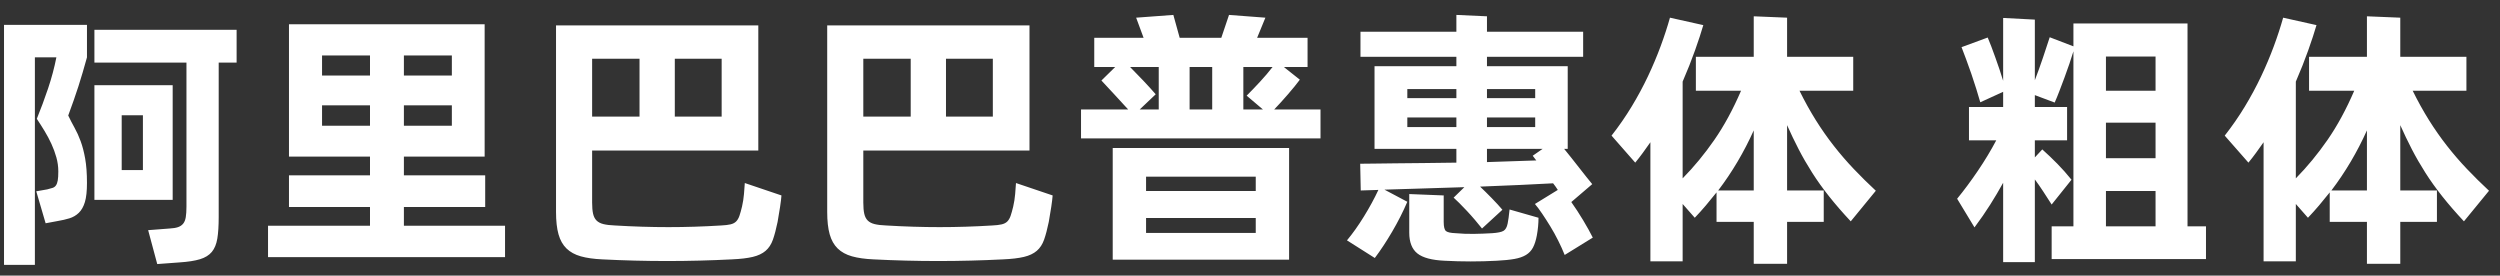<?xml version="1.0" encoding="UTF-8"?>
<svg width="127px" height="14px" viewBox="0 0 127 14" version="1.1" xmlns="http://www.w3.org/2000/svg" xmlns:xlink="http://www.w3.org/1999/xlink">
    <rect x="0" y="0" width="127" height="14" fill="#333333" stroke="none"/>
    <!-- Generator: Sketch 60.1 (88133) - https://sketch.com -->
    <title>阿里巴巴普惠体粗体</title>
    <desc>Created with Sketch.</desc>
    <g id="Page-1" stroke="none" stroke-width="1" fill="none" fill-rule="evenodd">
        <g id="图表-文字" transform="translate(-679, -256)" fill="#FFFFFF" fill-rule="nonzero">
            <g id="下拉框" transform="translate(668, 158)">
                <g id="组合-&lt;v0&gt;">
                    <g id="4" transform="translate(0, 90)">
                        <path d="M12.772,21.456 L12.772,10.914 L13.864,10.914 C13.761,11.437 13.621,11.962 13.444,12.489 C13.267,13.016 13.075,13.532 12.87,14.036 C13.001,14.232 13.131,14.437 13.262,14.652 C13.393,14.867 13.509,15.086 13.612,15.31 C13.715,15.534 13.799,15.763 13.864,15.996 C13.929,16.229 13.962,16.467 13.962,16.71 C13.962,16.906 13.953,17.058 13.934,17.165 C13.915,17.272 13.885,17.356 13.843,17.417 C13.801,17.478 13.745,17.52 13.675,17.543 C13.605,17.566 13.514,17.592 13.402,17.62 L13.402,17.62 L12.842,17.718 L13.318,19.342 L13.92,19.23 C14.144,19.193 14.347,19.146 14.529,19.09 C14.711,19.034 14.87,18.941 15.005,18.81 C15.14,18.679 15.243,18.497 15.313,18.264 C15.383,18.031 15.418,17.709 15.418,17.298 C15.418,16.813 15.388,16.4 15.327,16.059 C15.266,15.718 15.189,15.422 15.096,15.17 C15.003,14.918 14.9,14.692 14.788,14.491 C14.676,14.29 14.569,14.083 14.466,13.868 C14.569,13.588 14.662,13.329 14.746,13.091 C14.83,12.853 14.909,12.617 14.984,12.384 C15.059,12.151 15.131,11.915 15.201,11.677 C15.271,11.439 15.343,11.185 15.418,10.914 L15.418,10.914 L15.418,9.262 L11.204,9.262 L11.204,21.456 L12.772,21.456 Z M18.988,21.414 L20.122,21.33 C20.551,21.302 20.897,21.248 21.158,21.169 C21.419,21.09 21.62,20.966 21.76,20.798 C21.9,20.63 21.993,20.404 22.04,20.119 C22.087,19.834 22.11,19.468 22.11,19.02 L22.11,19.02 L22.11,11.18 L23.02,11.18 L23.02,9.514 L15.796,9.514 L15.796,11.18 L20.472,11.18 L20.472,18.502 C20.472,18.717 20.46,18.894 20.437,19.034 C20.414,19.174 20.369,19.284 20.304,19.363 C20.239,19.442 20.152,19.501 20.045,19.538 C19.938,19.575 19.795,19.599 19.618,19.608 L19.618,19.608 L18.526,19.692 L18.988,21.414 Z M19.772,18.152 L19.772,12.328 L15.796,12.328 L15.796,18.152 L19.772,18.152 Z M18.26,16.64 L17.182,16.64 L17.182,13.854 L18.26,13.854 L18.26,16.64 Z M36.656,21.064 L36.656,19.468 L31.518,19.468 L31.518,18.516 L35.648,18.516 L35.648,16.906 L31.518,16.906 L31.518,15.954 L35.62,15.954 L35.62,9.234 L25.68,9.234 L25.68,15.954 L29.796,15.954 L29.796,16.906 L25.68,16.906 L25.68,18.516 L29.796,18.516 L29.796,19.468 L24.616,19.468 L24.616,21.064 L36.656,21.064 Z M29.796,11.838 L27.36,11.838 L27.36,10.816 L29.796,10.816 L29.796,11.838 Z M33.954,11.838 L31.518,11.838 L31.518,10.816 L33.954,10.816 L33.954,11.838 Z M29.796,14.386 L27.36,14.386 L27.36,13.35 L29.796,13.35 L29.796,14.386 Z M33.954,14.386 L31.518,14.386 L31.518,13.35 L33.954,13.35 L33.954,14.386 Z M41.598,21.176 C43.791,21.288 45.985,21.288 48.178,21.176 C48.617,21.157 48.971,21.115 49.242,21.05 C49.513,20.985 49.73,20.882 49.893,20.742 C50.056,20.602 50.18,20.413 50.264,20.175 C50.348,19.937 50.427,19.636 50.502,19.272 C50.549,19.011 50.591,18.756 50.628,18.509 C50.665,18.262 50.689,18.068 50.698,17.928 L50.698,17.928 L48.836,17.298 C48.827,17.457 48.813,17.643 48.794,17.858 C48.775,18.073 48.743,18.283 48.696,18.488 C48.649,18.684 48.605,18.843 48.563,18.964 C48.521,19.085 48.465,19.181 48.395,19.251 C48.325,19.321 48.229,19.37 48.108,19.398 C47.987,19.426 47.828,19.445 47.632,19.454 C46.727,19.51 45.835,19.538 44.958,19.538 C44.081,19.538 43.175,19.51 42.242,19.454 C41.999,19.445 41.803,19.421 41.654,19.384 C41.505,19.347 41.388,19.286 41.304,19.202 C41.22,19.118 41.162,19.004 41.129,18.859 C41.096,18.714 41.08,18.525 41.08,18.292 L41.08,18.292 L41.08,15.646 L49.522,15.646 L49.522,9.29 L39.246,9.29 L39.246,18.768 C39.246,19.225 39.288,19.603 39.372,19.902 C39.456,20.201 39.591,20.441 39.778,20.623 C39.965,20.805 40.207,20.938 40.506,21.022 C40.805,21.106 41.169,21.157 41.598,21.176 Z M43.488,13.924 L41.08,13.924 L41.08,10.984 L43.488,10.984 L43.488,13.924 Z M47.66,13.924 L45.28,13.924 L45.28,10.984 L47.66,10.984 L47.66,13.924 Z M55.374,21.176 C57.567,21.288 59.761,21.288 61.954,21.176 C62.393,21.157 62.747,21.115 63.018,21.05 C63.289,20.985 63.506,20.882 63.669,20.742 C63.832,20.602 63.956,20.413 64.04,20.175 C64.124,19.937 64.203,19.636 64.278,19.272 C64.325,19.011 64.367,18.756 64.404,18.509 C64.441,18.262 64.465,18.068 64.474,17.928 L64.474,17.928 L62.612,17.298 C62.603,17.457 62.589,17.643 62.57,17.858 C62.551,18.073 62.519,18.283 62.472,18.488 C62.425,18.684 62.381,18.843 62.339,18.964 C62.297,19.085 62.241,19.181 62.171,19.251 C62.101,19.321 62.005,19.37 61.884,19.398 C61.763,19.426 61.604,19.445 61.408,19.454 C60.503,19.51 59.611,19.538 58.734,19.538 C57.857,19.538 56.951,19.51 56.018,19.454 C55.775,19.445 55.579,19.421 55.43,19.384 C55.281,19.347 55.164,19.286 55.08,19.202 C54.996,19.118 54.938,19.004 54.905,18.859 C54.872,18.714 54.856,18.525 54.856,18.292 L54.856,18.292 L54.856,15.646 L63.298,15.646 L63.298,9.29 L53.022,9.29 L53.022,18.768 C53.022,19.225 53.064,19.603 53.148,19.902 C53.232,20.201 53.367,20.441 53.554,20.623 C53.741,20.805 53.983,20.938 54.282,21.022 C54.581,21.106 54.945,21.157 55.374,21.176 Z M57.264,13.924 L54.856,13.924 L54.856,10.984 L57.264,10.984 L57.264,13.924 Z M61.436,13.924 L59.056,13.924 L59.056,10.984 L61.436,10.984 L61.436,13.924 Z M78.082,15.03 L78.082,13.56 L75.73,13.56 C75.945,13.336 76.176,13.082 76.423,12.797 C76.67,12.512 76.873,12.263 77.032,12.048 L77.032,12.048 L76.22,11.404 L77.424,11.404 L77.424,9.92 L74.862,9.92 L75.282,8.898 L73.434,8.758 L73.042,9.92 L70.928,9.92 L70.606,8.758 L68.716,8.898 L69.094,9.92 L66.588,9.92 L66.588,11.404 L67.652,11.404 L66.952,12.09 C67.129,12.277 67.346,12.51 67.603,12.79 C67.86,13.07 68.095,13.327 68.31,13.56 L68.31,13.56 L65.916,13.56 L65.916,15.03 L78.082,15.03 Z M69.864,13.56 L68.898,13.56 L69.71,12.79 C69.533,12.585 69.325,12.356 69.087,12.104 C68.849,11.852 68.623,11.619 68.408,11.404 L68.408,11.404 L69.864,11.404 L69.864,13.56 Z M72.58,13.56 L71.432,13.56 L71.432,11.404 L72.58,11.404 L72.58,13.56 Z M75.156,13.56 L74.162,13.56 L74.162,11.404 L75.646,11.404 C75.459,11.647 75.247,11.896 75.009,12.153 C74.771,12.41 74.545,12.645 74.33,12.86 L74.33,12.86 L75.156,13.56 Z M76.486,21.19 L76.486,15.52 L67.526,15.52 L67.526,21.19 L76.486,21.19 Z M74.792,17.704 L69.22,17.704 L69.22,16.976 L74.792,16.976 L74.792,17.704 Z M74.792,19.832 L69.22,19.832 L69.22,19.076 L74.792,19.076 L74.792,19.832 Z M80.84,21.106 C81.129,20.723 81.423,20.278 81.722,19.769 C82.021,19.26 82.277,18.754 82.492,18.25 L82.492,18.25 L81.33,17.634 C81.843,17.615 82.455,17.597 83.164,17.578 C83.873,17.559 84.615,17.536 85.39,17.508 L85.39,17.508 L84.844,18.04 C84.909,18.096 85.005,18.187 85.131,18.313 C85.257,18.439 85.388,18.574 85.523,18.719 C85.658,18.864 85.794,19.015 85.929,19.174 C86.064,19.333 86.183,19.477 86.286,19.608 L86.286,19.608 L87.322,18.656 C87.173,18.479 86.993,18.283 86.783,18.068 C86.573,17.853 86.375,17.657 86.188,17.48 C86.888,17.452 87.562,17.424 88.211,17.396 C88.86,17.368 89.422,17.34 89.898,17.312 C89.945,17.368 89.987,17.424 90.024,17.48 L90.024,17.48 L90.136,17.648 L88.974,18.362 C89.086,18.493 89.21,18.658 89.345,18.859 C89.48,19.06 89.618,19.274 89.758,19.503 C89.898,19.732 90.031,19.972 90.157,20.224 C90.283,20.476 90.393,20.719 90.486,20.952 L90.486,20.952 L91.914,20.07 C91.783,19.809 91.62,19.515 91.424,19.188 C91.228,18.861 91.027,18.553 90.822,18.264 L90.822,18.264 L91.886,17.354 C91.802,17.251 91.702,17.128 91.585,16.983 C91.468,16.838 91.347,16.684 91.221,16.521 C91.095,16.358 90.967,16.194 90.836,16.031 C90.705,15.868 90.579,15.711 90.458,15.562 L90.458,15.562 L90.64,15.562 L90.64,11.362 L86.538,11.362 L86.538,10.886 L91.424,10.886 L91.424,9.612 L86.538,9.612 L86.538,8.828 L84.984,8.758 L84.984,9.612 L80.112,9.612 L80.112,10.886 L84.984,10.886 L84.984,11.362 L80.826,11.362 L80.826,15.562 L84.984,15.562 L84.984,16.262 C84.405,16.271 83.852,16.278 83.325,16.283 C82.798,16.288 82.317,16.292 81.883,16.297 C81.449,16.302 81.078,16.306 80.77,16.311 C80.462,16.316 80.238,16.318 80.098,16.318 L80.098,16.318 L80.126,17.676 L81.022,17.648 C80.817,18.087 80.572,18.537 80.287,18.999 C80.002,19.461 79.715,19.865 79.426,20.21 L79.426,20.21 L80.84,21.106 Z M84.984,12.986 L82.492,12.986 L82.492,12.524 L84.984,12.524 L84.984,12.986 Z M88.988,12.986 L86.538,12.986 L86.538,12.524 L88.988,12.524 L88.988,12.986 Z M84.984,14.456 L82.492,14.456 L82.492,13.966 L84.984,13.966 L84.984,14.456 Z M88.988,14.456 L86.538,14.456 L86.538,13.966 L88.988,13.966 L88.988,14.456 Z M86.538,16.234 L86.538,15.562 L89.366,15.562 L88.862,15.912 L88.862,15.912 L88.992,16.084 L88.992,16.084 L89.044,16.15 L86.538,16.234 Z M84.396,21.246 C85.273,21.293 86.151,21.293 87.028,21.246 C87.392,21.227 87.693,21.197 87.931,21.155 C88.169,21.113 88.365,21.045 88.519,20.952 C88.673,20.859 88.792,20.733 88.876,20.574 C88.96,20.415 89.025,20.21 89.072,19.958 C89.128,19.65 89.156,19.351 89.156,19.062 L89.156,19.062 L87.686,18.642 C87.667,18.829 87.651,18.969 87.637,19.062 C87.623,19.155 87.607,19.253 87.588,19.356 C87.551,19.543 87.481,19.666 87.378,19.727 C87.275,19.788 87.084,19.827 86.804,19.846 C86.496,19.865 86.186,19.876 85.873,19.881 C85.56,19.886 85.25,19.874 84.942,19.846 C84.699,19.837 84.538,19.802 84.459,19.741 C84.38,19.68 84.34,19.524 84.34,19.272 L84.34,19.272 L84.34,17.928 L82.59,17.858 L82.59,19.818 C82.59,20.303 82.728,20.656 83.003,20.875 C83.278,21.094 83.743,21.218 84.396,21.246 Z M101.784,21.4 L101.784,19.272 L103.646,19.272 L103.646,17.676 L101.784,17.676 L101.784,14.358 C101.971,14.778 102.167,15.186 102.372,15.583 C102.577,15.98 102.806,16.376 103.058,16.773 C103.31,17.17 103.597,17.571 103.919,17.977 C104.241,18.383 104.607,18.805 105.018,19.244 L105.018,19.244 L106.292,17.69 C105.9,17.326 105.527,16.957 105.172,16.584 C104.817,16.211 104.479,15.819 104.157,15.408 C103.835,14.997 103.529,14.561 103.24,14.099 C102.951,13.637 102.675,13.14 102.414,12.608 L102.414,12.608 L105.144,12.608 L105.144,10.886 L101.784,10.886 L101.784,8.898 L100.09,8.828 L100.09,10.886 L97.15,10.886 L97.15,12.608 L99.446,12.608 C99.035,13.56 98.583,14.393 98.088,15.107 C97.593,15.821 97.057,16.472 96.478,17.06 L96.478,17.06 L96.478,12.146 C96.721,11.586 96.931,11.056 97.108,10.557 C97.285,10.058 97.425,9.631 97.528,9.276 L97.528,9.276 L95.834,8.898 C95.703,9.365 95.545,9.85 95.358,10.354 C95.171,10.858 94.957,11.367 94.714,11.88 C94.471,12.393 94.196,12.904 93.888,13.413 C93.58,13.922 93.239,14.414 92.866,14.89 L92.866,14.89 L94.07,16.262 C94.201,16.103 94.329,15.938 94.455,15.765 C94.581,15.592 94.709,15.413 94.84,15.226 L94.84,15.226 L94.84,21.274 L96.478,21.274 L96.478,18.362 L97.094,19.062 C97.29,18.857 97.479,18.647 97.661,18.432 C97.843,18.217 98.023,17.998 98.2,17.774 L98.2,17.774 L98.2,19.272 L100.09,19.272 L100.09,21.4 L101.784,21.4 Z M100.09,17.676 L98.284,17.676 C98.993,16.743 99.595,15.725 100.09,14.624 L100.09,14.624 L100.09,17.676 Z M114.37,21.316 L114.37,17.116 C114.51,17.303 114.65,17.503 114.79,17.718 C114.93,17.933 115.075,18.157 115.224,18.39 L115.224,18.39 L116.232,17.13 C115.999,16.841 115.761,16.572 115.518,16.325 C115.275,16.078 115.019,15.833 114.748,15.59 L114.748,15.59 L114.37,15.996 L114.37,15.128 L116.008,15.128 L116.008,13.434 L114.37,13.434 L114.37,12.832 L115.378,13.21 C115.453,13.042 115.532,12.848 115.616,12.629 C115.7,12.41 115.786,12.181 115.875,11.943 C115.964,11.705 116.048,11.469 116.127,11.236 C116.206,11.003 116.274,10.793 116.33,10.606 L116.33,10.606 L116.33,19.496 L115.224,19.496 L115.224,21.162 L123.064,21.162 L123.064,19.496 L122.126,19.496 L122.126,9.192 L116.33,9.192 L116.33,10.354 L115.126,9.892 C115.033,10.181 114.918,10.527 114.783,10.928 C114.648,11.329 114.51,11.712 114.37,12.076 L114.37,12.076 L114.37,8.996 L112.76,8.912 L112.76,12.104 C112.704,11.917 112.641,11.721 112.571,11.516 C112.501,11.311 112.431,11.11 112.361,10.914 C112.291,10.718 112.223,10.534 112.158,10.361 C112.093,10.188 112.032,10.037 111.976,9.906 L111.976,9.906 L110.646,10.396 C110.711,10.564 110.788,10.767 110.877,11.005 C110.966,11.243 111.054,11.49 111.143,11.747 C111.232,12.004 111.316,12.26 111.395,12.517 C111.474,12.774 111.542,13 111.598,13.196 L111.598,13.196 L112.76,12.664 L112.76,13.434 L111.024,13.434 L111.024,15.128 L112.41,15.128 C112.139,15.641 111.827,16.159 111.472,16.682 C111.117,17.205 110.767,17.676 110.422,18.096 L110.422,18.096 L111.304,19.552 C111.603,19.151 111.869,18.766 112.102,18.397 C112.335,18.028 112.555,17.657 112.76,17.284 L112.76,17.284 L112.76,21.316 L114.37,21.316 Z M120.502,12.608 L117.982,12.608 L117.982,10.872 L120.502,10.872 L120.502,12.608 Z M120.502,16.038 L117.982,16.038 L117.982,14.232 L120.502,14.232 L120.502,16.038 Z M120.502,19.496 L117.982,19.496 L117.982,17.704 L120.502,17.704 L120.502,19.496 Z M132.934,21.4 L132.934,19.272 L134.796,19.272 L134.796,17.676 L132.934,17.676 L132.934,14.358 C133.121,14.778 133.317,15.186 133.522,15.583 C133.727,15.98 133.956,16.376 134.208,16.773 C134.46,17.17 134.747,17.571 135.069,17.977 C135.391,18.383 135.757,18.805 136.168,19.244 L136.168,19.244 L137.442,17.69 C137.05,17.326 136.677,16.957 136.322,16.584 C135.967,16.211 135.629,15.819 135.307,15.408 C134.985,14.997 134.679,14.561 134.39,14.099 C134.101,13.637 133.825,13.14 133.564,12.608 L133.564,12.608 L136.294,12.608 L136.294,10.886 L132.934,10.886 L132.934,8.898 L131.24,8.828 L131.24,10.886 L128.3,10.886 L128.3,12.608 L130.596,12.608 C130.185,13.56 129.733,14.393 129.238,15.107 C128.743,15.821 128.207,16.472 127.628,17.06 L127.628,17.06 L127.628,12.146 C127.871,11.586 128.081,11.056 128.258,10.557 C128.435,10.058 128.575,9.631 128.678,9.276 L128.678,9.276 L126.984,8.898 C126.853,9.365 126.695,9.85 126.508,10.354 C126.321,10.858 126.107,11.367 125.864,11.88 C125.621,12.393 125.346,12.904 125.038,13.413 C124.73,13.922 124.389,14.414 124.016,14.89 L124.016,14.89 L125.22,16.262 C125.351,16.103 125.479,15.938 125.605,15.765 C125.731,15.592 125.859,15.413 125.99,15.226 L125.99,15.226 L125.99,21.274 L127.628,21.274 L127.628,18.362 L128.244,19.062 C128.44,18.857 128.629,18.647 128.811,18.432 C128.993,18.217 129.173,17.998 129.35,17.774 L129.35,17.774 L129.35,19.272 L131.24,19.272 L131.24,21.4 L132.934,21.4 Z M131.24,17.676 L129.434,17.676 C130.143,16.743 130.745,15.725 131.24,14.624 L131.24,14.624 L131.24,17.676 Z" id="阿里巴巴普惠体粗体"></path>
                    </g>
                </g>
            </g>
        </g>
    </g>
</svg>